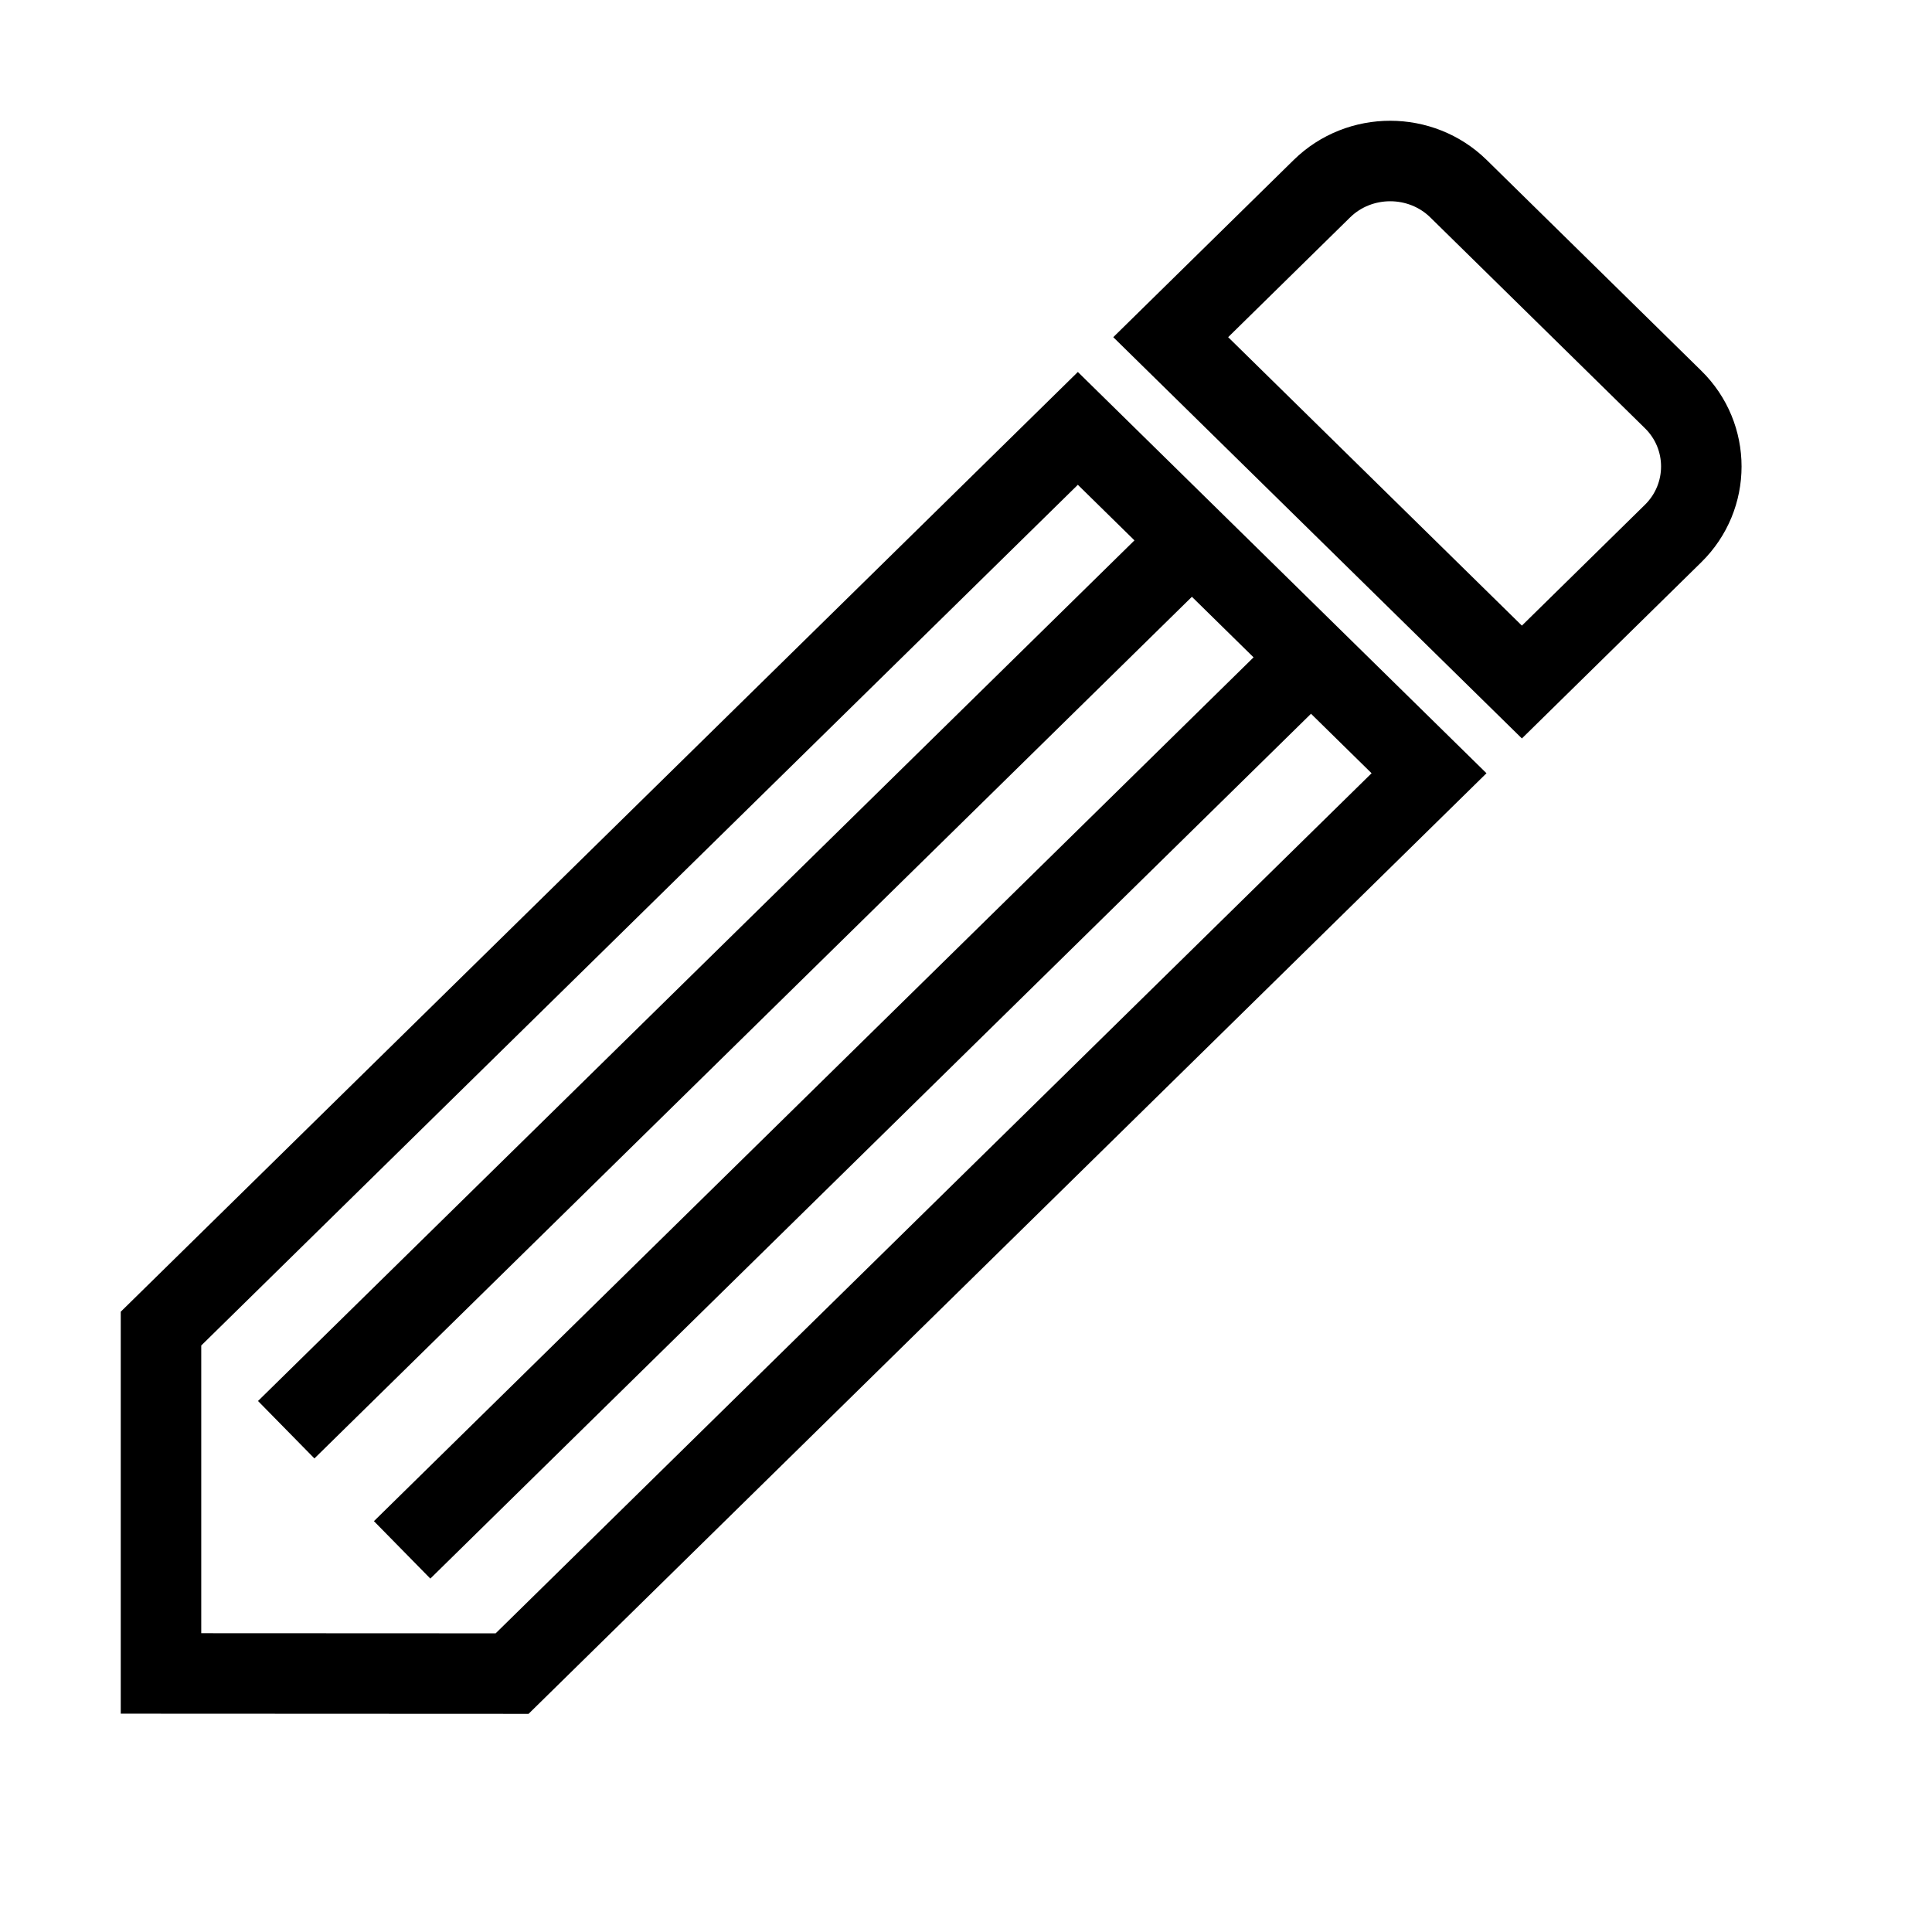 <?xml version="1.0" encoding="UTF-8" standalone="no"?>
<svg width="48px" height="48px" viewBox="0 0 48 48" version="1.1" xmlns="http://www.w3.org/2000/svg" xmlns:xlink="http://www.w3.org/1999/xlink" xmlns:sketch="http://www.bohemiancoding.com/sketch/ns">
    <title>writing</title>
    <description>Created with Sketch (http://www.bohemiancoding.com/sketch)</description>
    <defs></defs>
    <g id="Page-1" stroke="none" stroke-width="1" fill="none" fill-rule="evenodd" sketch:type="MSPage">
        <g id="writing" sketch:type="MSArtboardGroup" stroke="#000000" stroke-width="2">
            <path d="M32.572,16.331 L9.991,38.506 L32.572,16.331 Z M26.779,10.643 L4,33.009 L4,41.576 L12.723,41.58 L35.504,19.211 L26.779,10.643 Z M29.612,13.426 L7.111,35.521 L29.612,13.426 Z M37.811,16.945 L29.086,8.377 L32.842,4.688 C33.777,3.771 35.301,3.771 36.236,4.688 L41.567,9.924 C42.503,10.841 42.502,12.338 41.567,13.256 L37.811,16.945 L37.811,16.945 Z" id="Writing" sketch:type="MSShapeGroup"></path>
        </g>
    </g>
</svg>